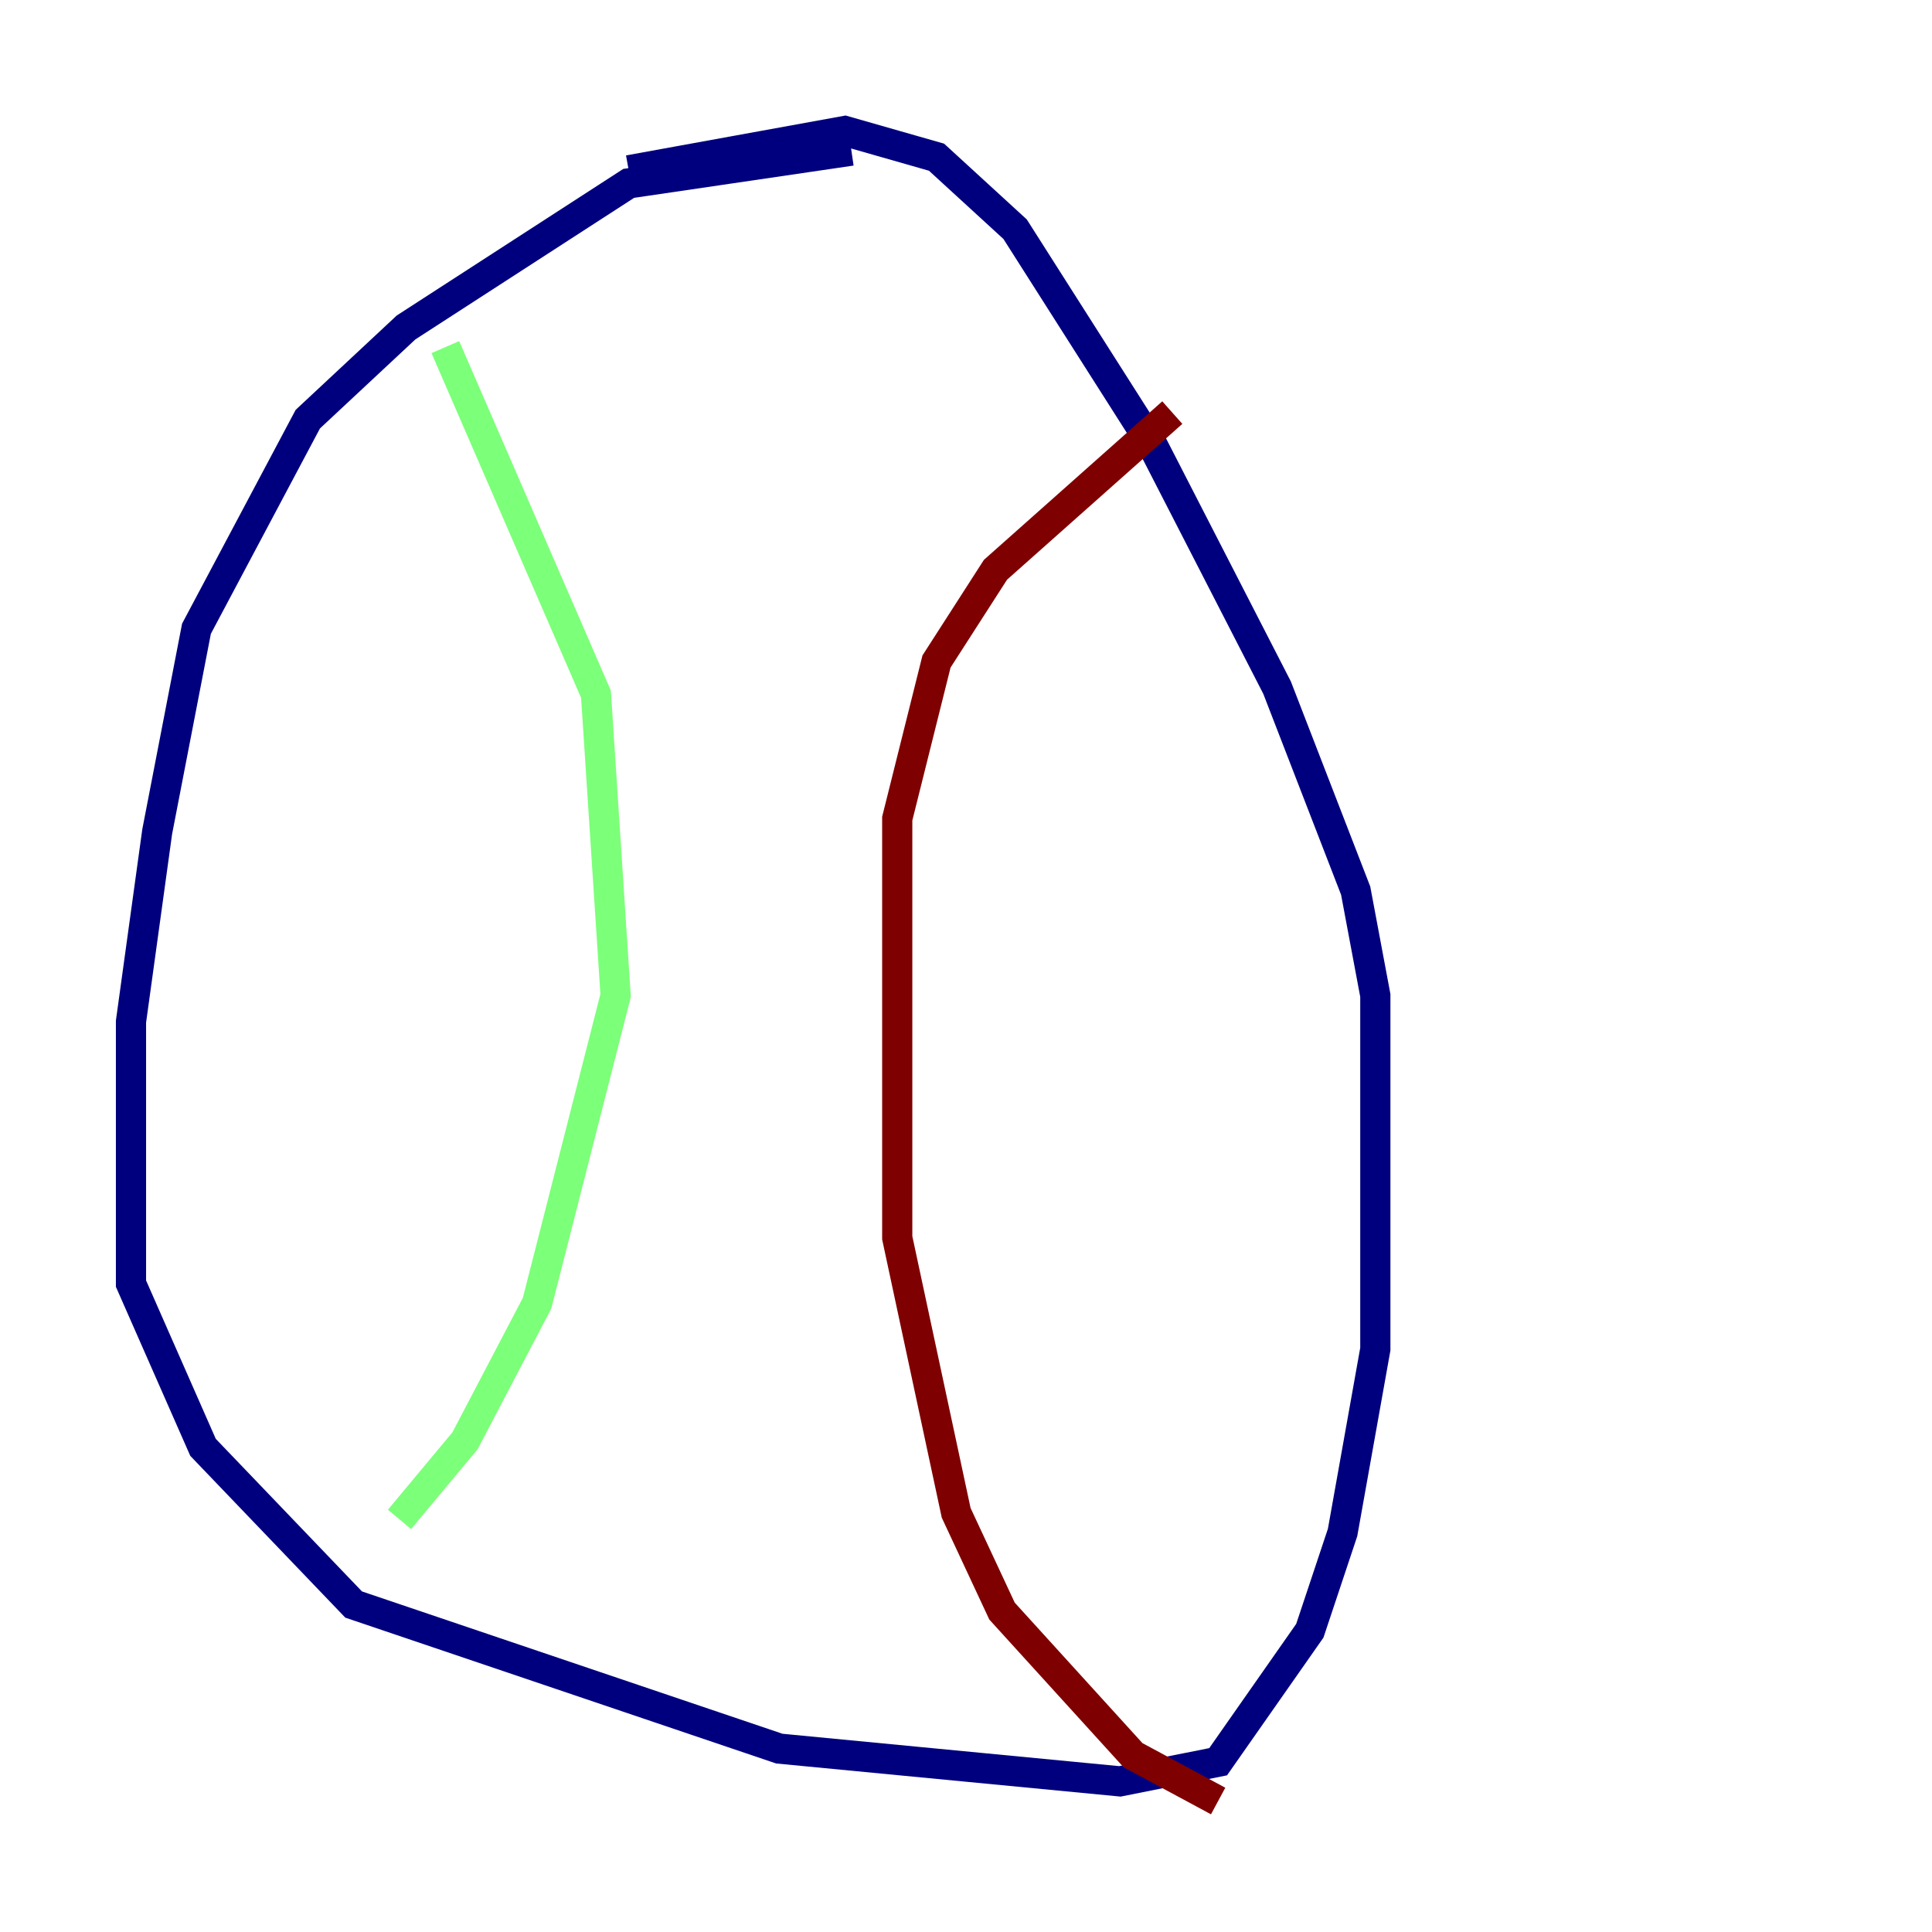 <?xml version="1.0" encoding="utf-8" ?>
<svg baseProfile="tiny" height="128" version="1.2" viewBox="0,0,128,128" width="128" xmlns="http://www.w3.org/2000/svg" xmlns:ev="http://www.w3.org/2001/xml-events" xmlns:xlink="http://www.w3.org/1999/xlink"><defs /><polyline fill="none" points="56.407,9.98 41.654,12.149 26.902,21.695 20.393,27.77 13.017,41.654 10.414,55.105 8.678,67.688 8.678,85.044 13.451,95.891 23.43,106.305 51.634,115.851 74.197,118.02 80.705,116.719 86.78,108.041 88.949,101.532 91.119,89.383 91.119,65.953 89.817,59.01 84.61,45.559 76.366,29.505 67.254,15.186 62.047,10.414 55.973,8.678 41.654,11.281" stroke="#00007f" stroke-width="2" /><polyline fill="none" points="29.505,22.997 39.485,45.993 40.786,65.953 35.58,86.346 30.807,95.458 26.468,100.664" stroke="#7cff79" stroke-width="2" /><polyline fill="none" points="77.668,27.336 65.953,37.749 62.047,43.824 59.444,54.237 59.444,82.007 63.349,100.231 66.386,106.739 75.064,116.285 80.705,119.322" stroke="#7f0000" stroke-width="2" /></svg>